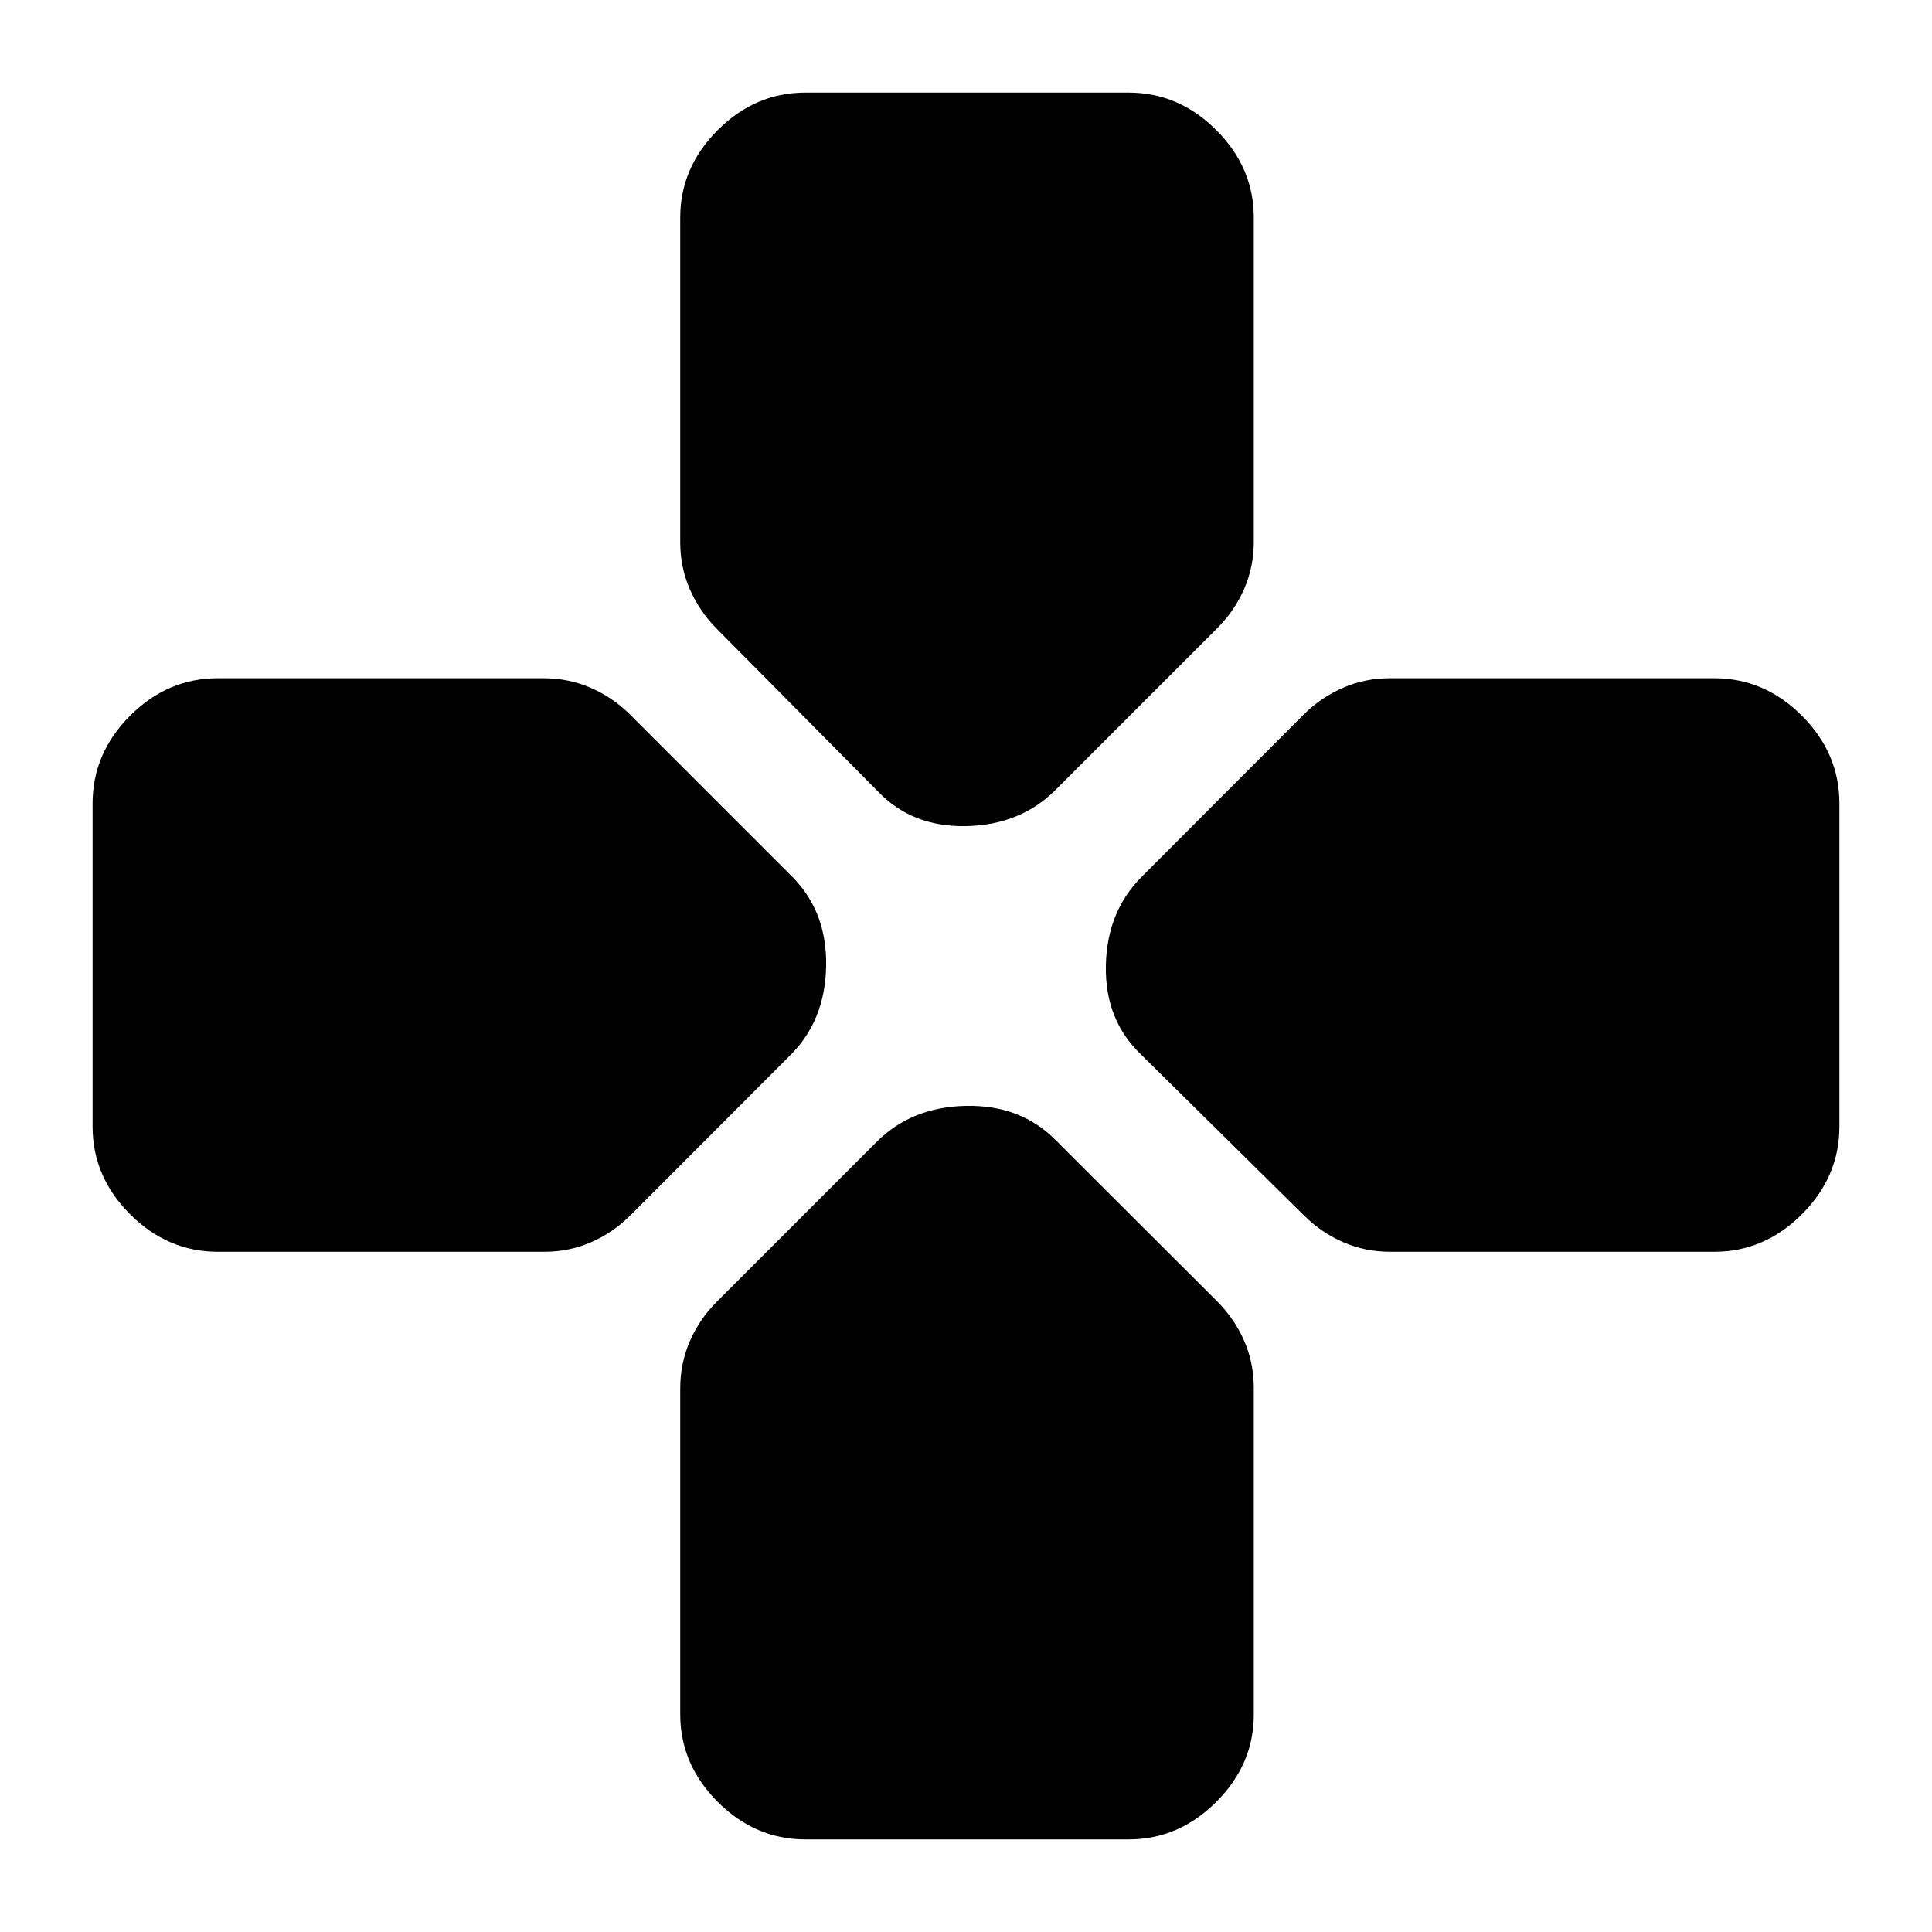 <svg xmlns="http://www.w3.org/2000/svg" height="20" viewBox="0 96 960 960" width="20"><path d="m436 489-79.87-80.584q-8.565-8.602-13.347-19.604Q338 377.81 338 365.415V204.181q0-24.906 18.638-43.543Q375.275 142 400.263 142h160.474q24.988 0 43.625 18.638Q623 179.275 623 204.163v161.059q0 12.387-4.75 23.313Q613.5 399.46 605 408l-80.739 80.739Q506.818 506 479.909 506.5 453 507 436 489Zm254.778 229q-12.387 0-23.313-4.75Q656.54 708.5 648 700l-81-80q-18-17.182-17.5-44.091.5-26.909 17.712-44.14l80.416-80.538q8.589-8.616 19.575-13.423Q678.19 433 690.585 433h161.234q24.906 0 43.543 18.638Q914 470.275 914 495.263v160.474q0 24.988-18.638 43.625Q876.725 718 851.837 718H690.778Zm-582.495 0q-25.008 0-43.645-18.638Q46 680.725 46 655.737V495.263q0-24.988 18.638-43.625Q83.275 433 108.244 433h161.84q12.425 0 23.386 4.75Q304.431 442.5 313 451l80.739 80.739Q411 549.182 410.5 576.091 410 603 392.901 620.115l-79.661 79.77q-8.533 8.557-19.448 13.336Q282.876 718 270.5 718H108.283Zm291.98 292q-24.988 0-43.625-18.638Q338 972.725 338 947.756v-161.84q0-12.425 4.75-23.386Q347.5 751.569 356 743l79.87-79.87q17.312-17.13 44.221-17.63 26.909-.5 44.14 16.711l80.538 80.409q8.616 8.588 13.423 19.574Q623 773.179 623 785.63V948q0 24.725-18.638 43.362Q585.725 1010 560.737 1010H400.263Z"/></svg>